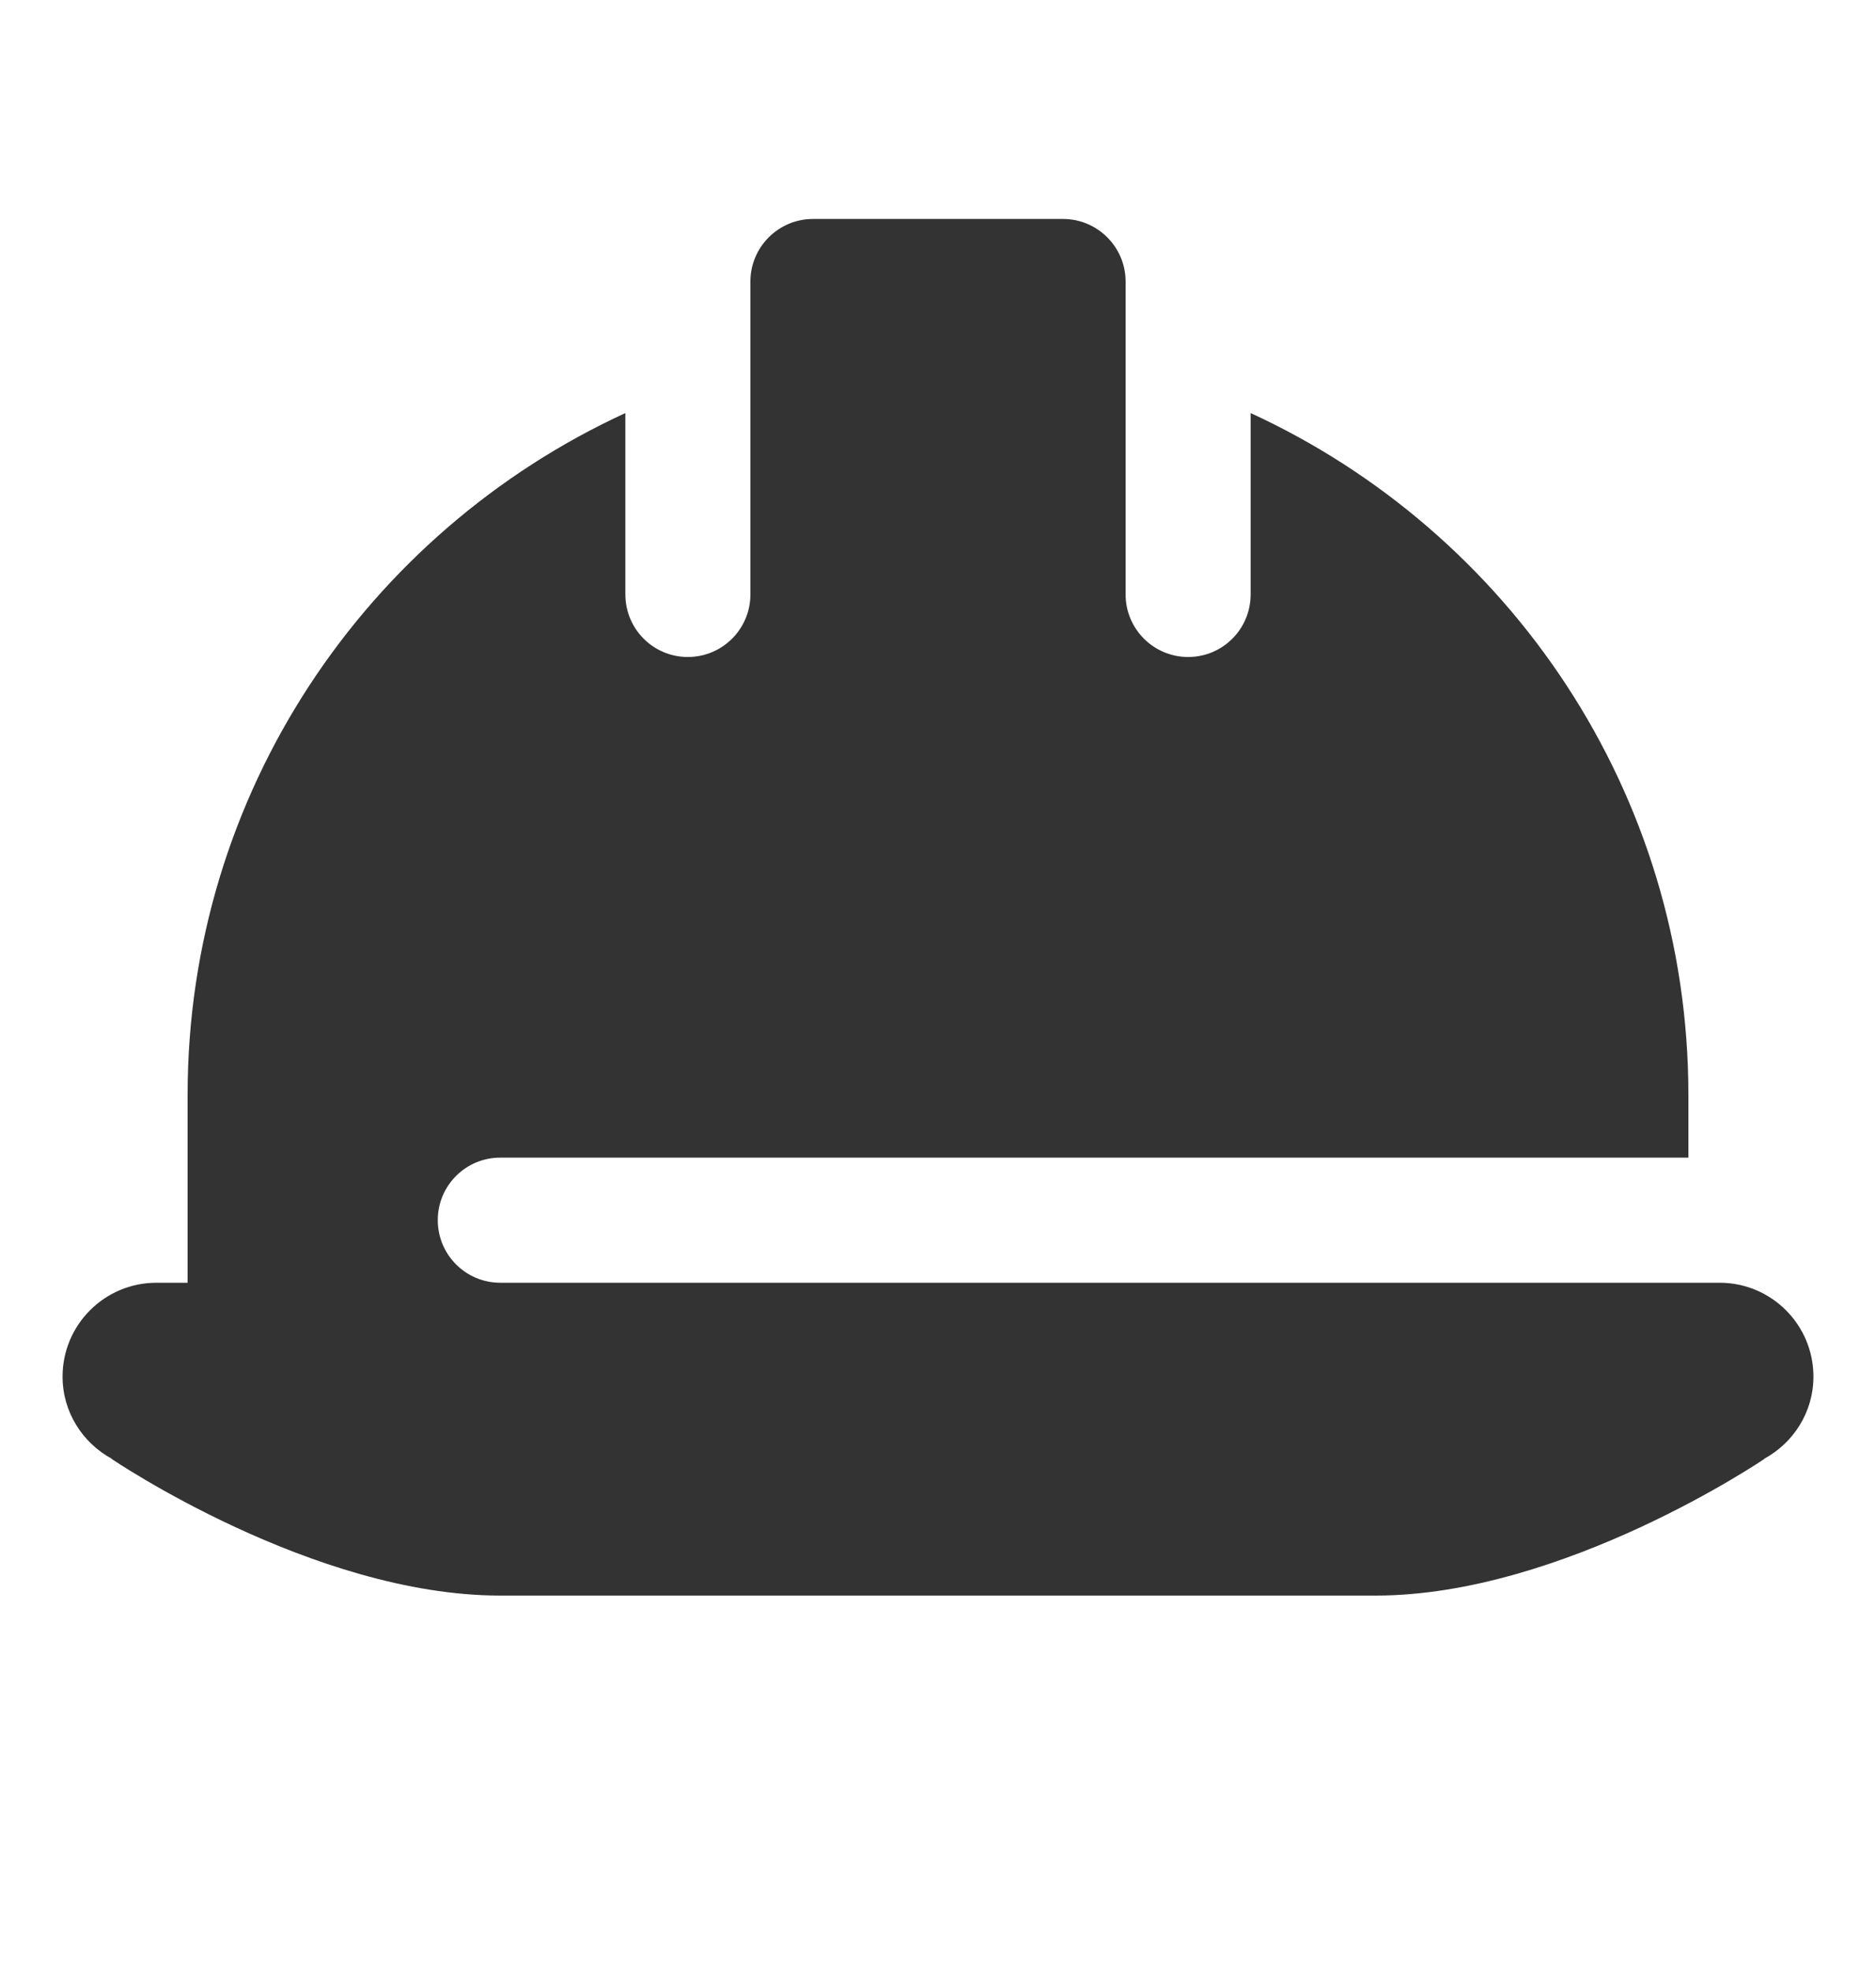 <svg width="20" height="21" viewBox="0 0 20 21" fill="none" xmlns="http://www.w3.org/2000/svg">
<path d="M8.667 2.333C8.299 2.333 8 2.632 8 3V5V6.333C8 6.702 7.701 7 7.333 7C6.965 7 6.667 6.702 6.667 6.333V4.401C3.915 5.666 2 8.44 2 11.667V13.667H1.667C1.115 13.667 0.667 14.115 0.667 14.667C0.667 15.046 0.881 15.374 1.193 15.543L1.19 15.544C1.19 15.544 3.333 17 5.333 17H14.667C16.667 17 18.81 15.544 18.81 15.544L18.807 15.543C19.119 15.374 19.333 15.046 19.333 14.667C19.333 14.115 18.885 13.667 18.333 13.667H5.333C4.965 13.667 4.667 13.368 4.667 13C4.667 12.632 4.965 12.334 5.333 12.334H18V11.667C18 8.44 16.085 5.666 13.333 4.401V6.333C13.333 6.702 13.035 7 12.667 7C12.299 7 12 6.702 12 6.333V3.929V3C12 2.632 11.701 2.333 11.333 2.333H8.667Z" fill="#333333"/>
</svg>
